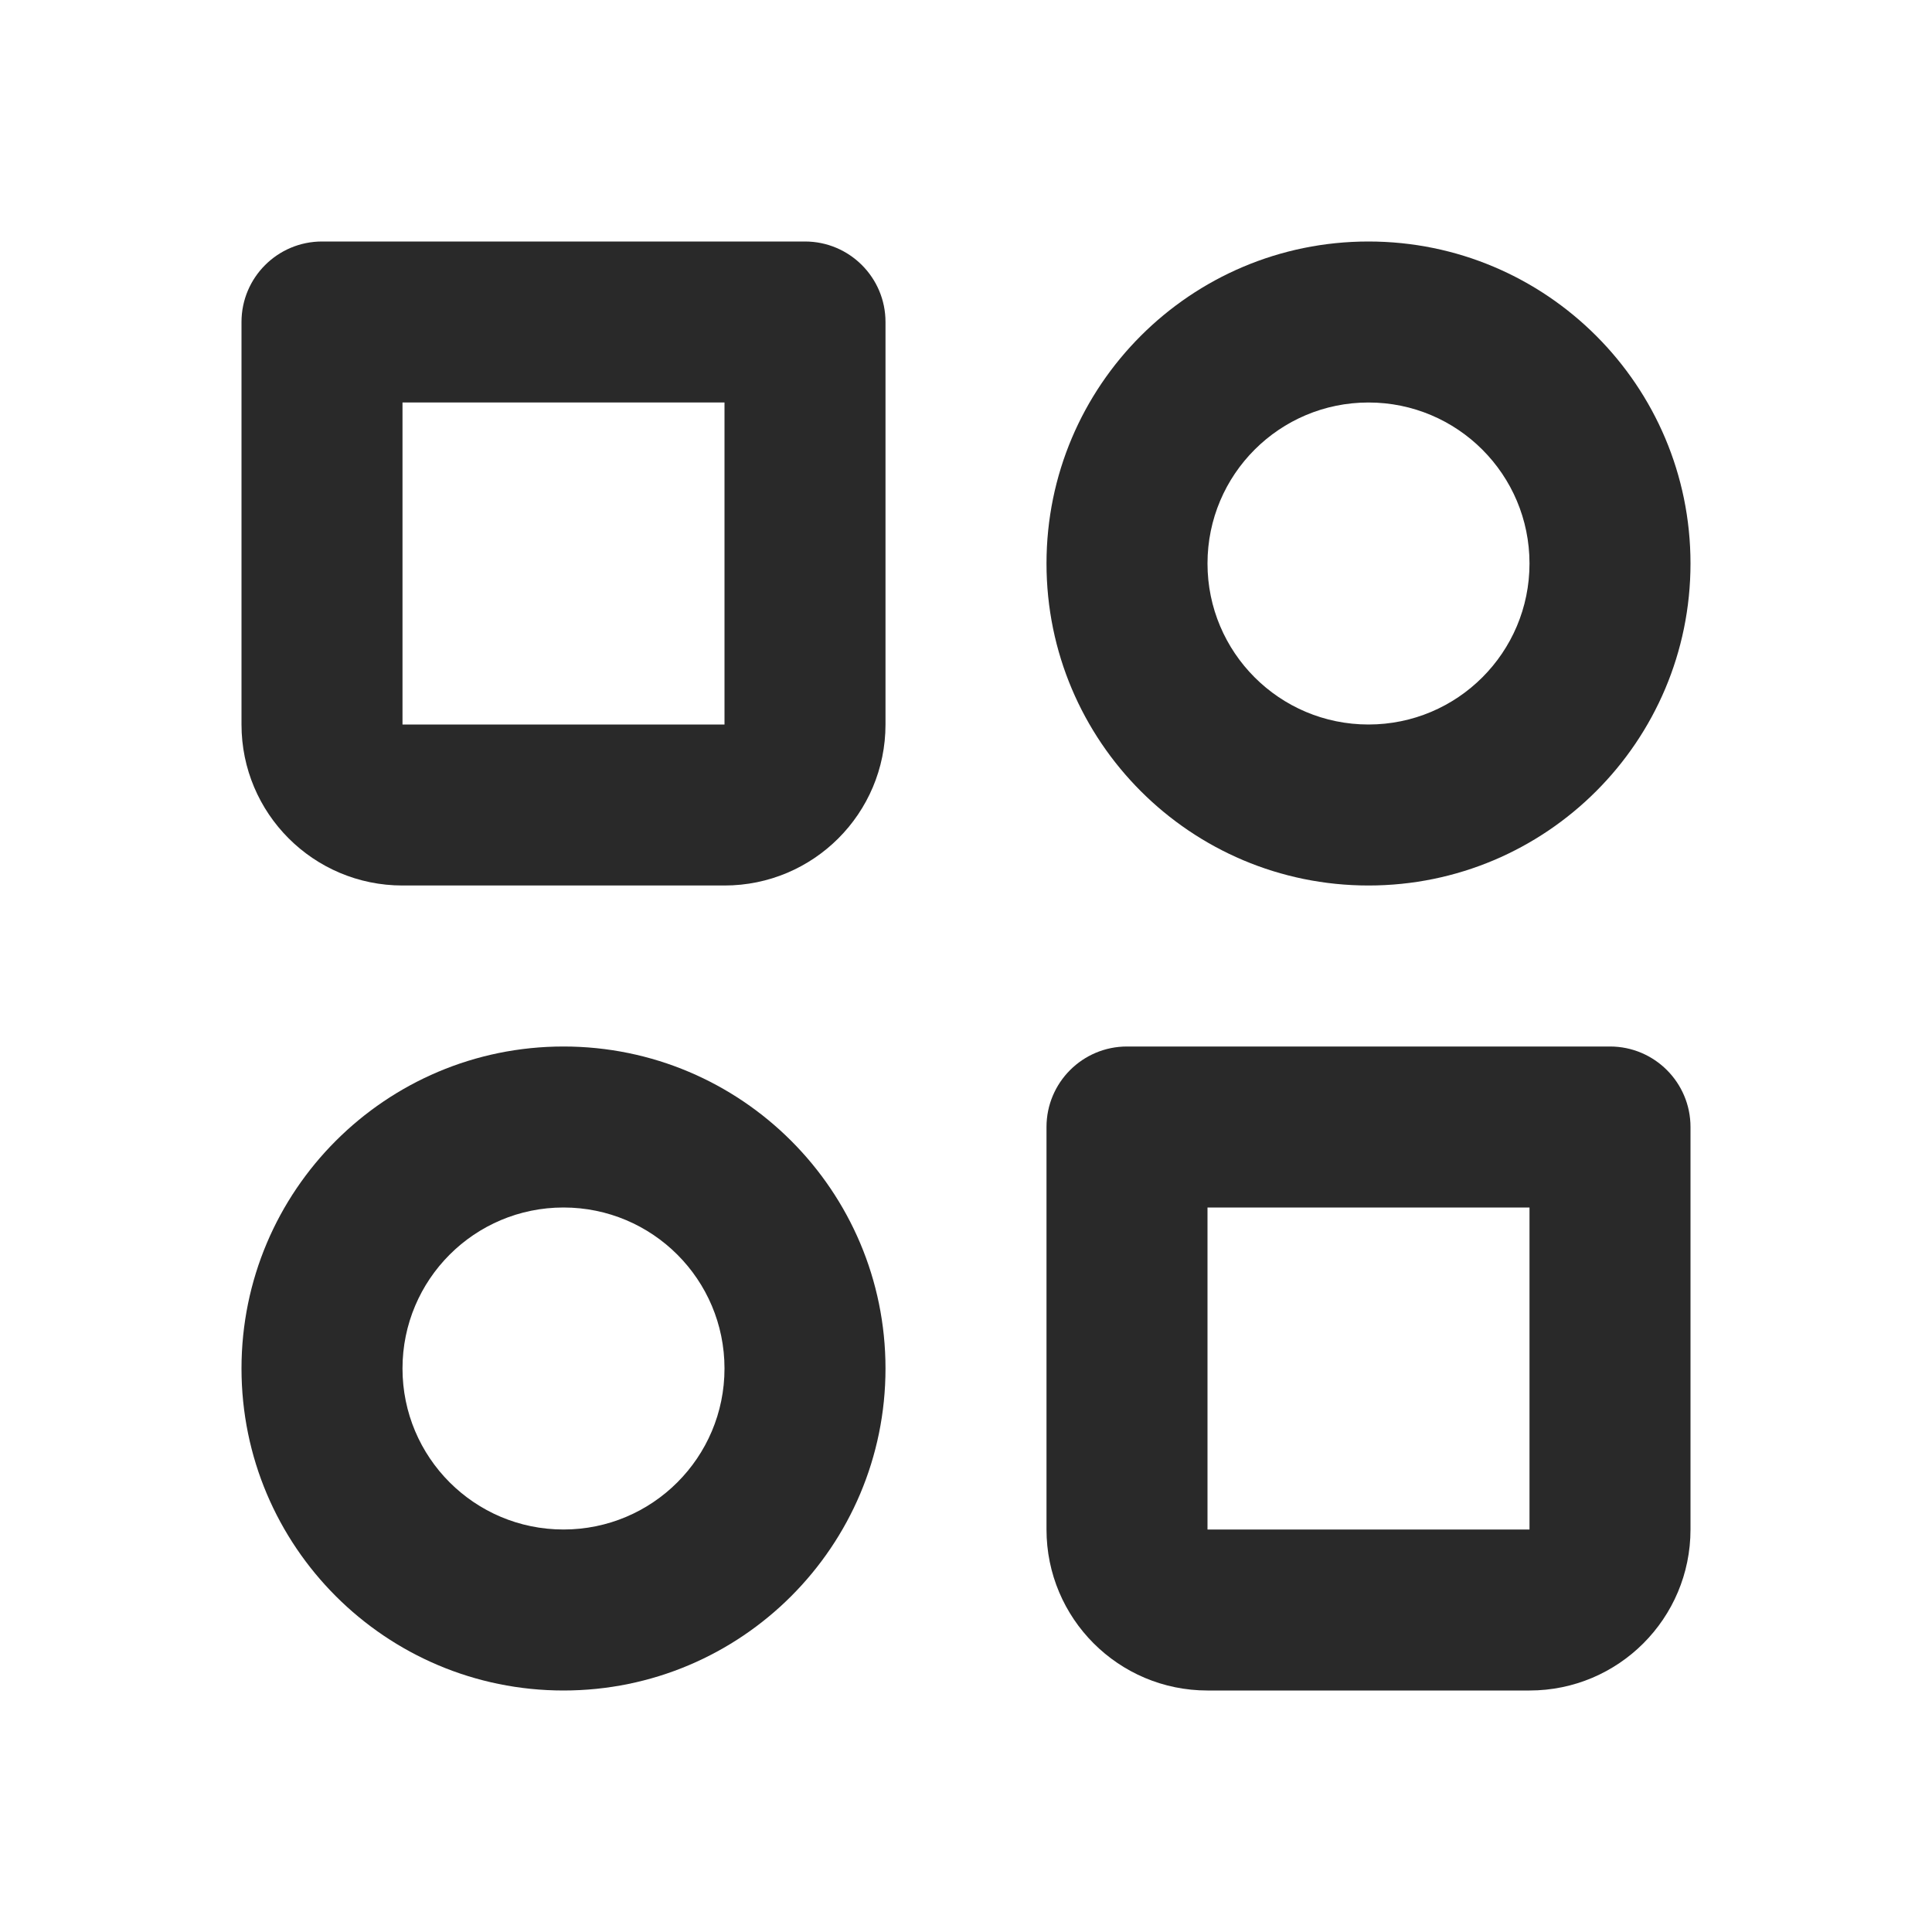 <svg width="24" height="24" viewBox="0 0 24 24" fill="none" xmlns="http://www.w3.org/2000/svg">
<g clip-path="url(#clip0_1401_8585)">
<path fill-rule="evenodd" clip-rule="evenodd" d="M17 5C15.895 5 15 5.895 15 7C15 8.105 15.895 9 17 9C18.105 9 19 8.105 19 7C19 5.895 18.105 5 17 5ZM13 7C13 4.791 14.791 3 17 3C19.209 3 21 4.791 21 7C21 9.209 19.209 11 17 11C14.791 11 13 9.209 13 7Z" fill="#292929"/>
<path fill-rule="evenodd" clip-rule="evenodd" d="M7 15C5.895 15 5 15.895 5 17C5 18.105 5.895 19 7 19C8.105 19 9 18.105 9 17C9 15.895 8.105 15 7 15ZM3 17C3 14.791 4.791 13 7 13C9.209 13 11 14.791 11 17C11 19.209 9.209 21 7 21C4.791 21 3 19.209 3 17Z" fill="#292929"/>
<path fill-rule="evenodd" clip-rule="evenodd" d="M13 14C13 13.448 13.448 13 14 13H20C20.552 13 21 13.448 21 14V19C21 20.105 20.105 21 19 21H15C13.895 21 13 20.105 13 19V14ZM15 15V19H19V15H15Z" fill="#292929"/>
<path fill-rule="evenodd" clip-rule="evenodd" d="M3 4C3 3.448 3.448 3 4 3H10C10.552 3 11 3.448 11 4V9C11 10.105 10.105 11 9 11H5C3.895 11 3 10.105 3 9V4ZM5 5V9H9V5H5Z" fill="#292929"/>
</g>
<defs>
<clipPath id="clip0_1401_8585">
<rect width="24" height="24" fill="white"/>
</clipPath>
</defs>
</svg>

